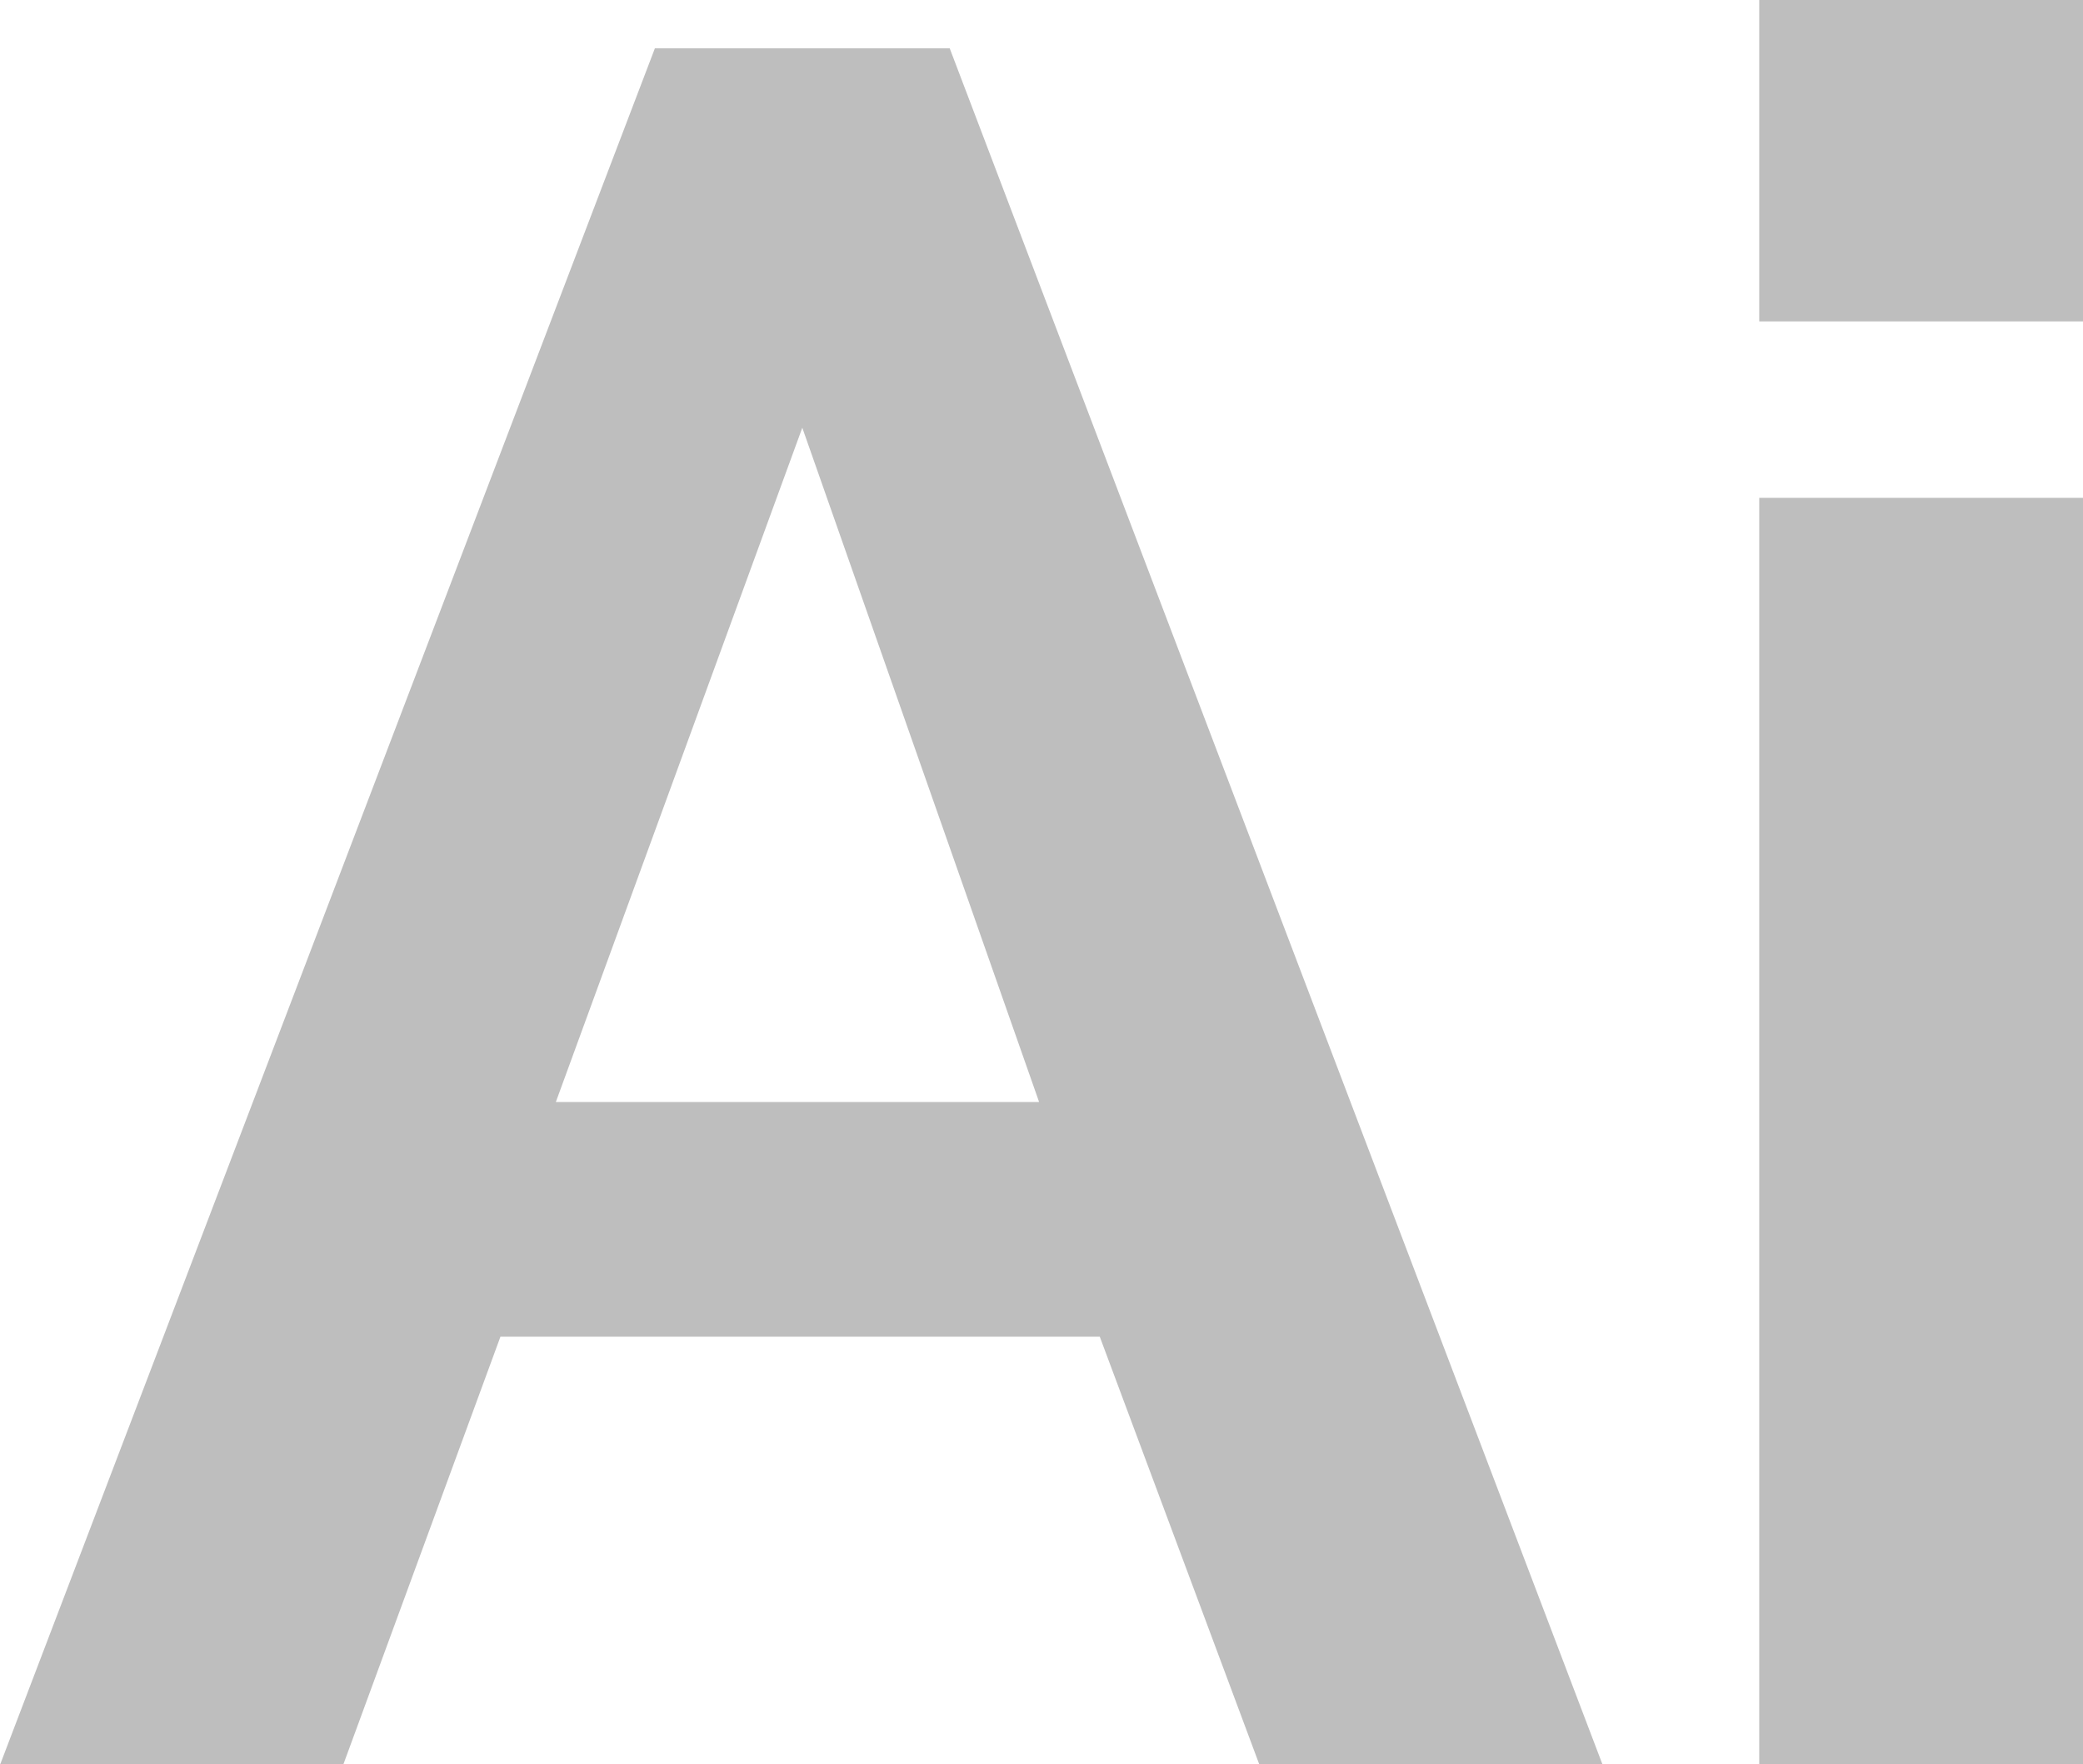<svg xmlns="http://www.w3.org/2000/svg" width="39.453" height="33.412" viewBox="0 0 39.453 33.412">
  <g id="ai" transform="translate(0.001)">
    <g id="Group_109" data-name="Group 109" transform="translate(0 0.915)">
      <path id="Path_6470" data-name="Path 6470" d="M165.449,181.6h-5.584l-12.4,32.5h6.5l2.975-8.1h11.351l3.021,8.1h6.5Zm-7.46,19.956,4.668-12.77,4.485,12.77Z" transform="translate(-147.462 -181.6)" fill="#bebebe"/>
    </g>
    <g id="Group_112" data-name="Group 112" transform="translate(33.32)">
      <g id="Group_111" data-name="Group 111">
        <rect id="Rectangle_41" data-name="Rectangle 41" width="6.133" height="23.983" transform="translate(0 9.429)" fill="#bebebe"/>
        <rect id="Rectangle_42" data-name="Rectangle 42" width="6.133" height="6.087" fill="#bebebe"/>
      </g>
    </g>
  </g>
</svg>
